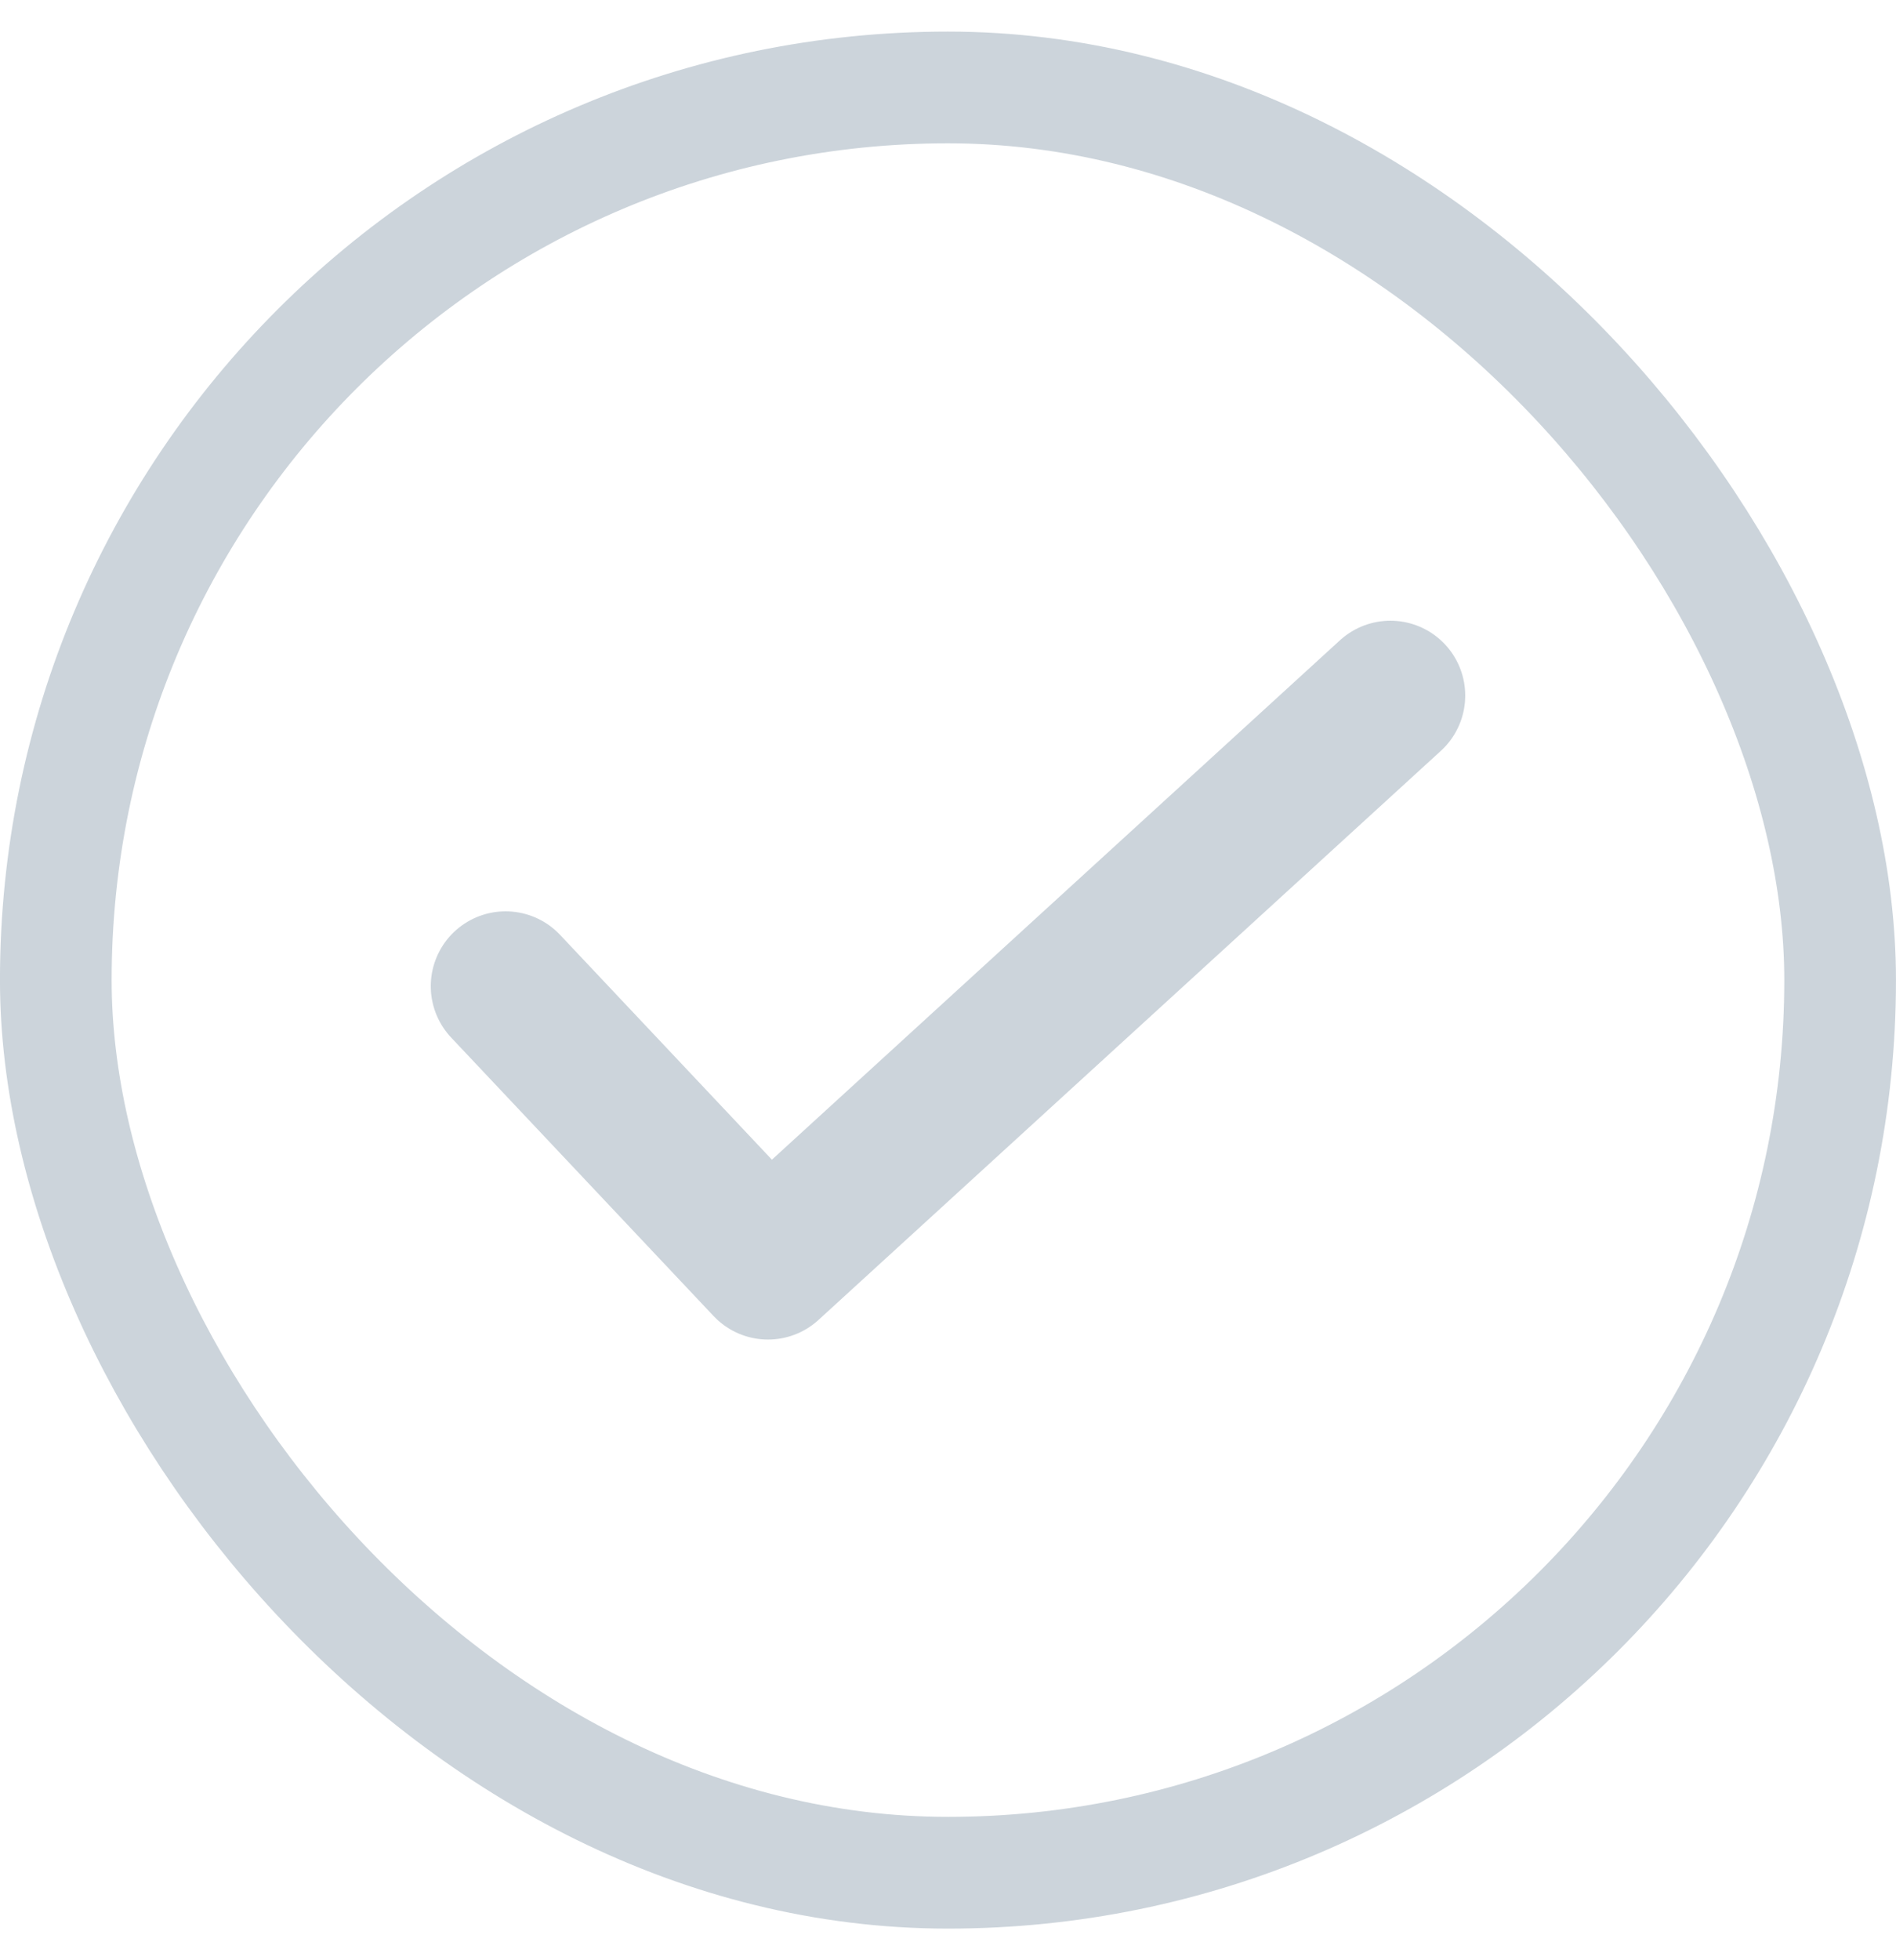 <svg width="30" height="31" viewBox="0 0 30 31" fill="none" xmlns="http://www.w3.org/2000/svg">
<path d="M8 15.596L12.152 20L22 11" stroke="#CCD4DB" stroke-width="2.368" stroke-miterlimit="10" stroke-linecap="round" stroke-linejoin="round"/>
<rect x="0.883" y="1.383" width="28.233" height="28.233" rx="14.117" stroke="#CCD4DB" stroke-width="1.767"/>
</svg>
